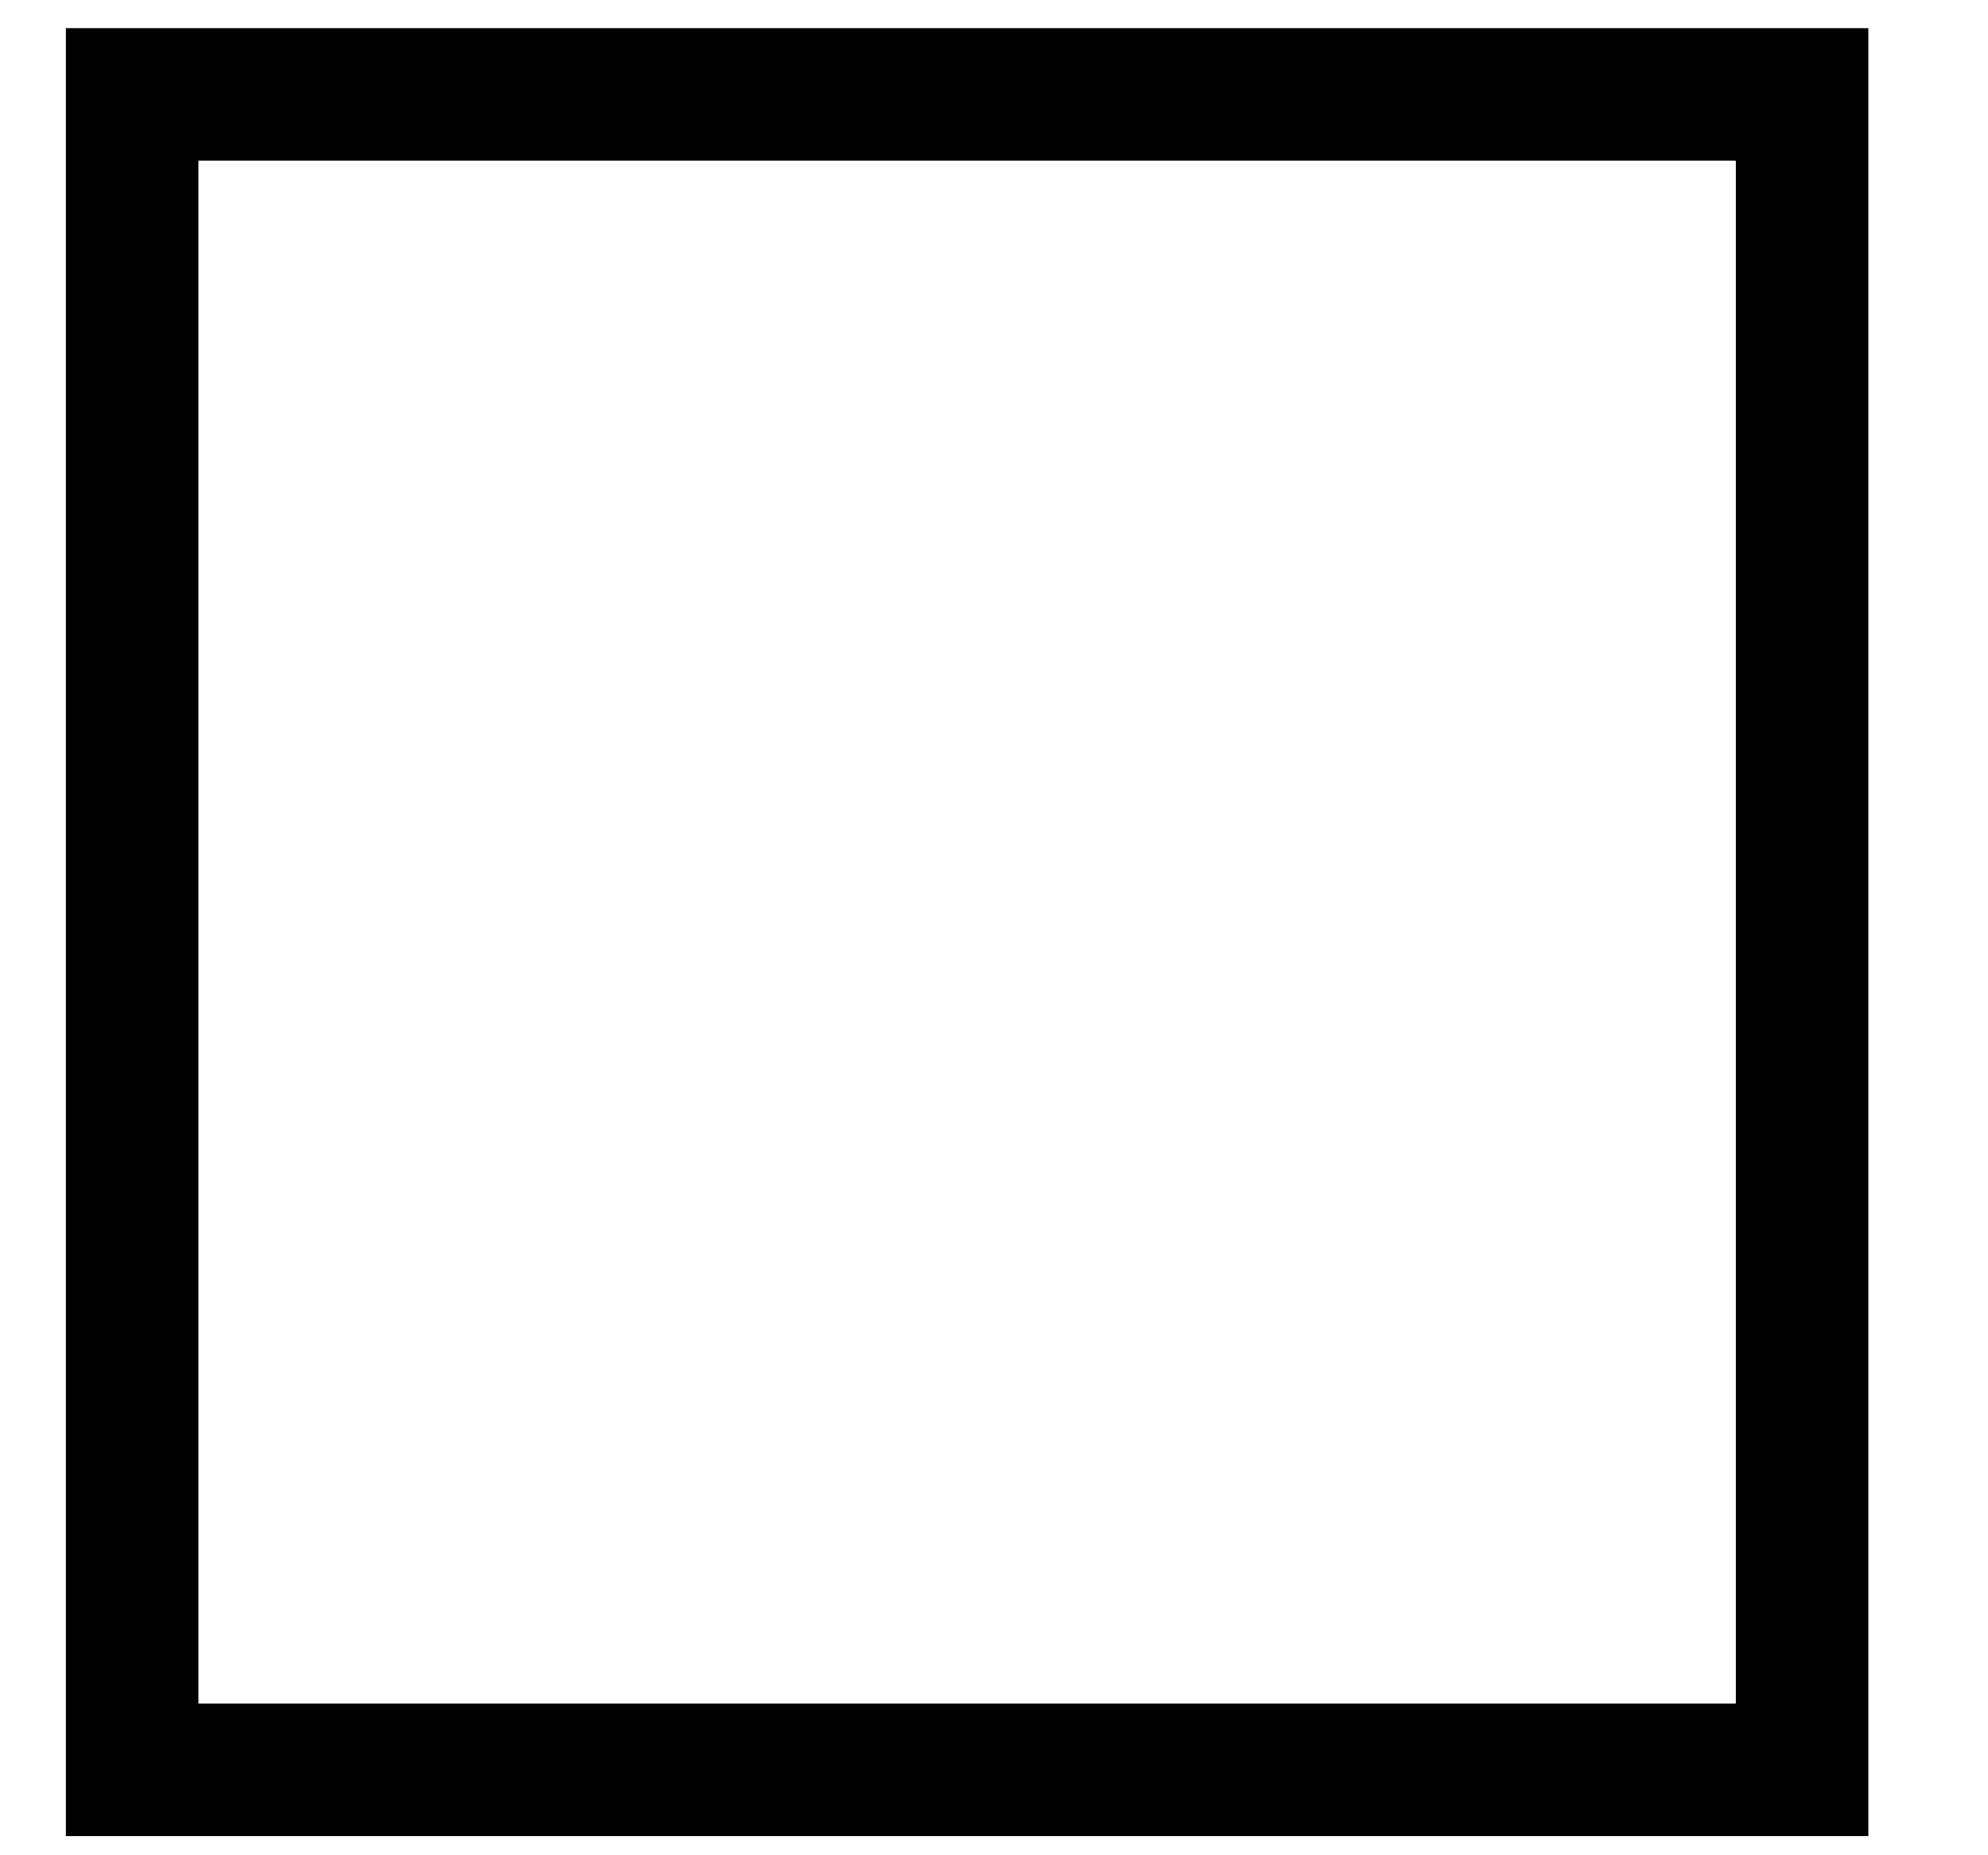 <svg width="15" height="14" viewBox="0 0 15 14" fill="none" xmlns="http://www.w3.org/2000/svg">
<rect x="0.997" y="13.355" width="12.643" height="12.6" transform="rotate(-90 0.997 13.355)" stroke="black"/>
</svg>
